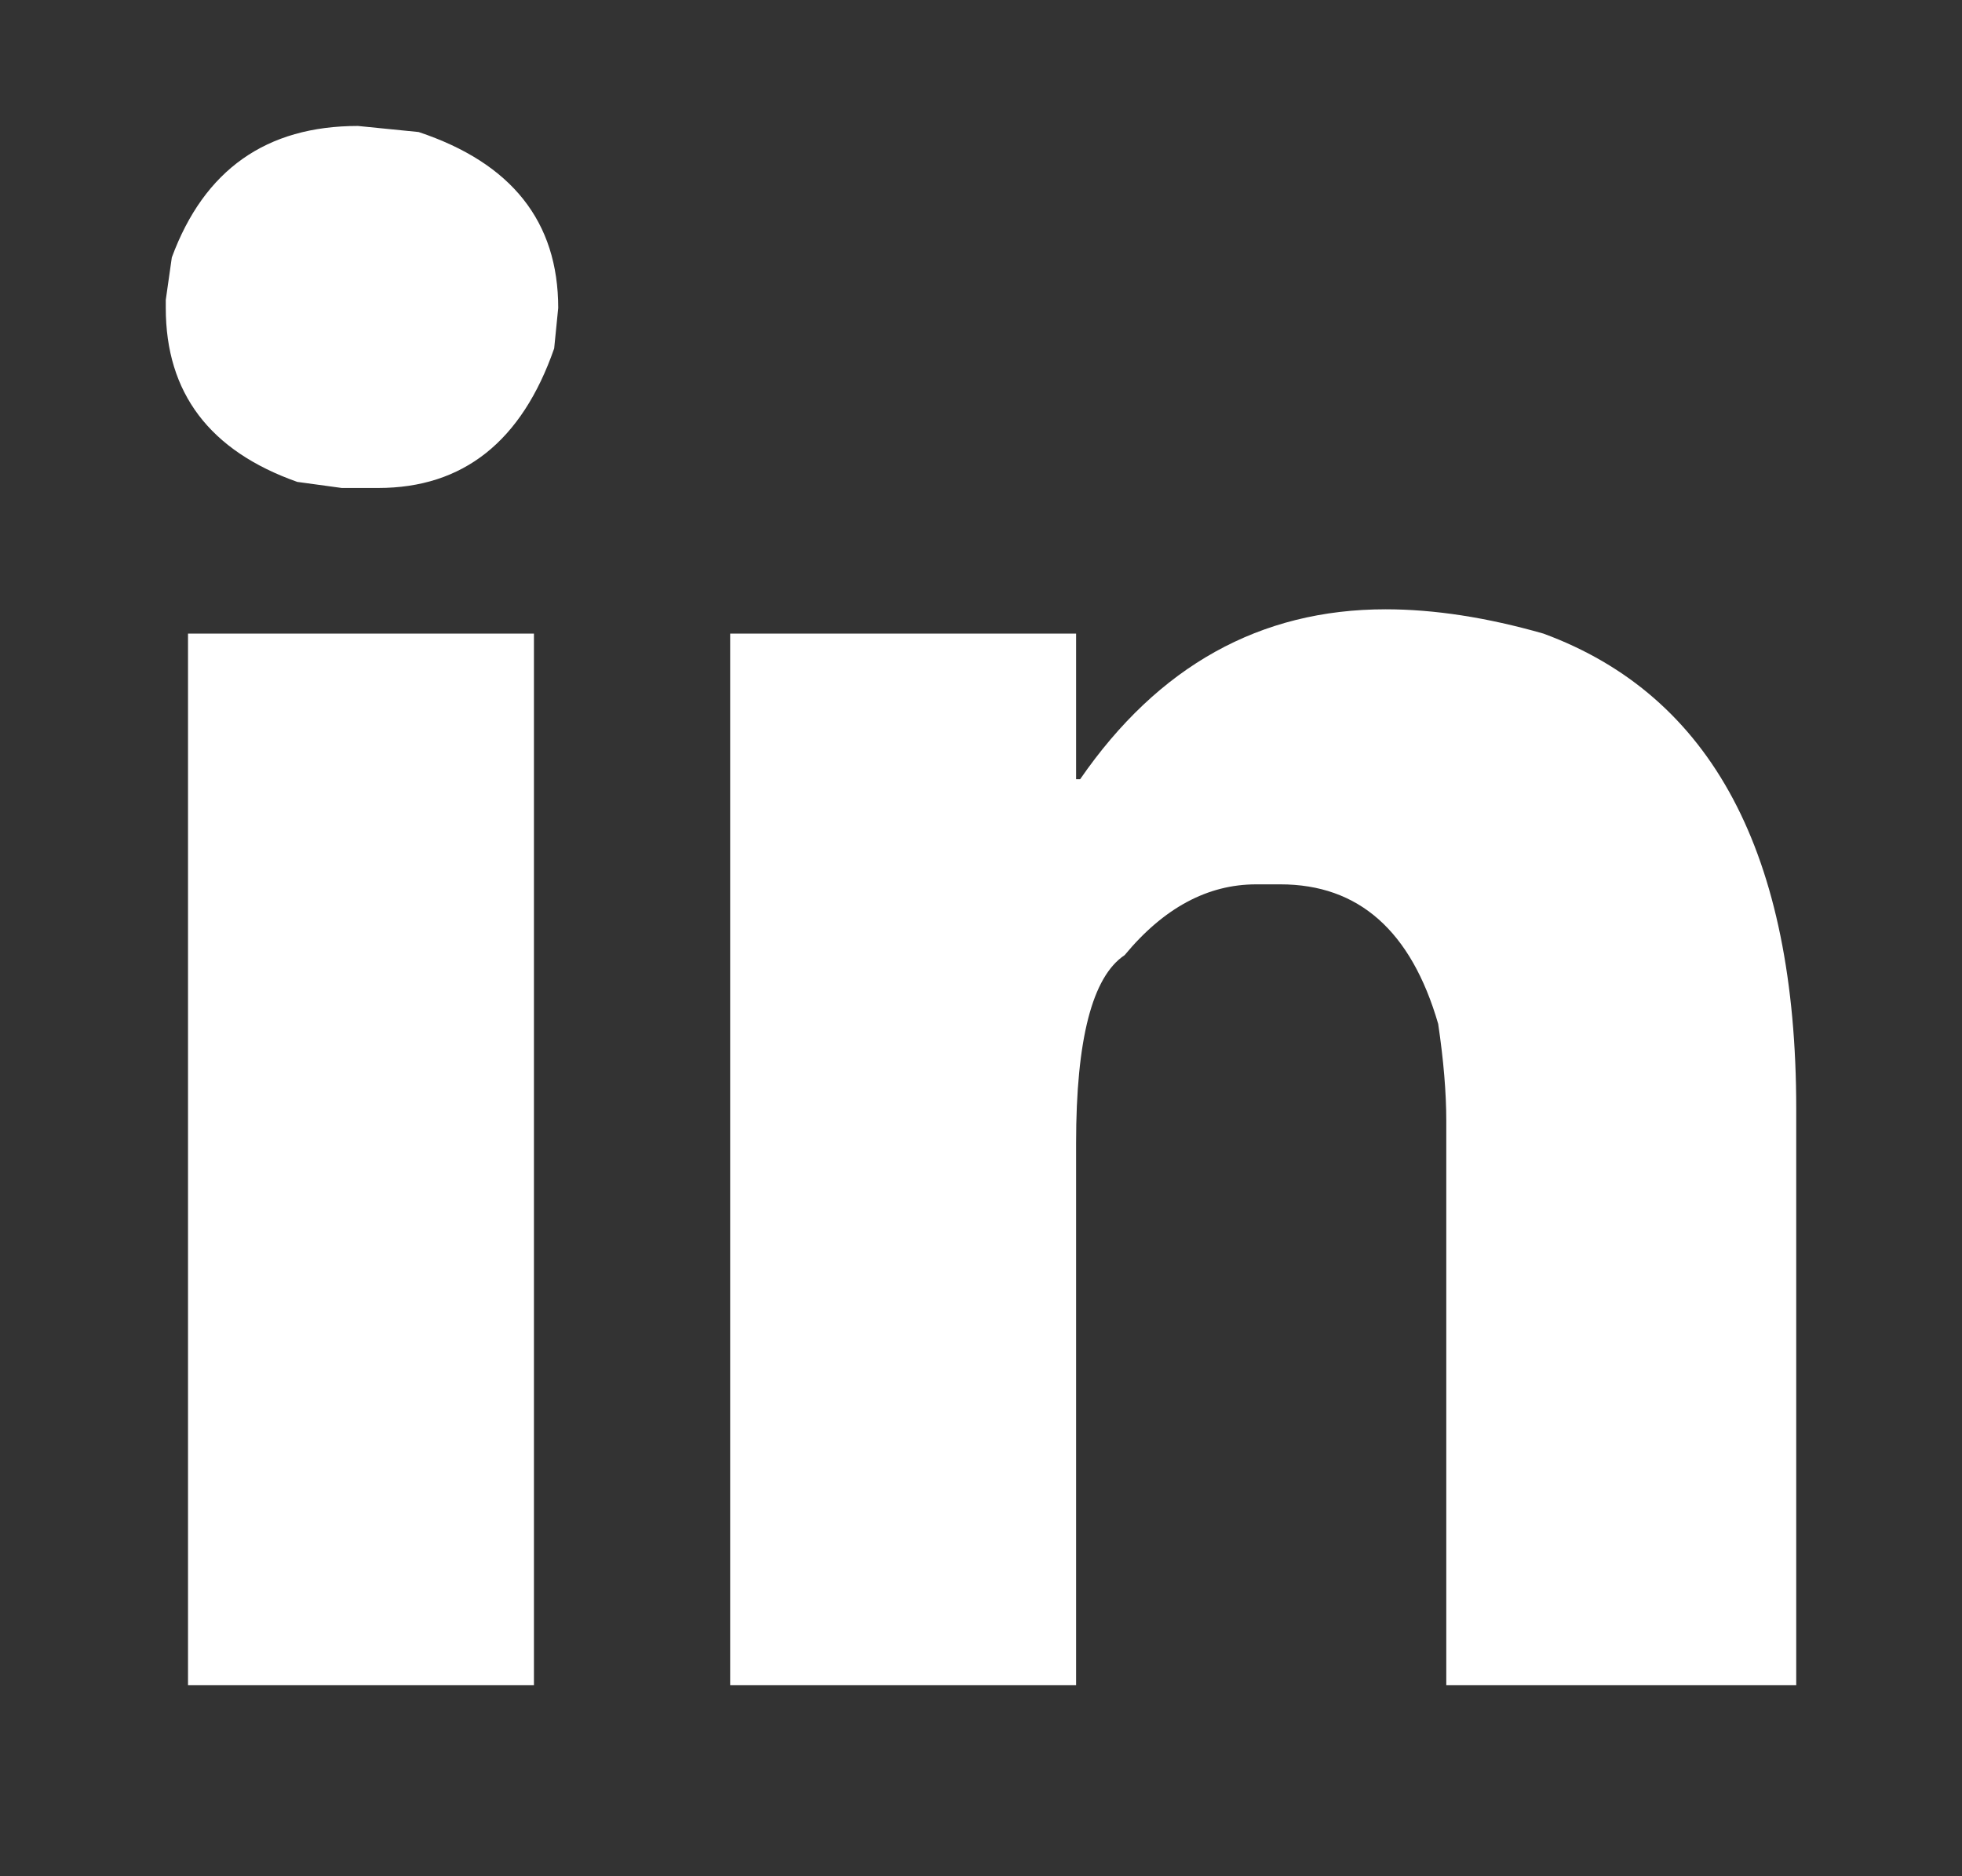 <?xml version="1.0" encoding="utf-8"?>
<!-- Generator: Adobe Illustrator 15.1.0, SVG Export Plug-In . SVG Version: 6.00 Build 0)  -->
<!DOCTYPE svg PUBLIC "-//W3C//DTD SVG 1.1//EN" "http://www.w3.org/Graphics/SVG/1.1/DTD/svg11.dtd">
<svg version="1.1" id="Layer_1" xmlns="http://www.w3.org/2000/svg" xmlns:xlink="http://www.w3.org/1999/xlink" x="0px" y="0px"
	 width="225.804px" height="216px" viewBox="31.098 0 225.804 216" enable-background="new 31.098 0 225.804 216"
	 xml:space="preserve">
<rect x="31.098" y="0" width="225.804" height="216" fill="#333333" stroke="none"/>
<g>
	<path fill="#FFFFFF" d="M50.177,34.521v0.931c0,9.779,5.044,16.453,15.133,20.022l5.122,0.7h4.191
		c9.777,0,16.53-5.356,20.254-16.065l0.465-4.657c0-9.933-5.355-16.685-16.065-20.254L72.293,14.5
		c-10.555,0-17.694,5.045-21.42,15.134L50.177,34.521z M52.736,72.936h39.812v121.062H52.736V72.936z M155.409,89.701h-0.465V72.937
		h-39.812V194h39.812v-62.396c0-11.95,1.862-19.169,5.587-21.651c4.501-5.435,9.546-8.149,15.133-8.149h2.793
		c9.004,0,15.056,5.354,18.16,16.064c0.622,4.191,0.932,7.917,0.932,11.175v64.955h40.275v-66.351
		c0-29.334-9.698-47.572-29.101-54.711c-6.519-1.862-12.57-2.795-18.159-2.795C176.129,70.141,164.41,76.661,155.409,89.701
		L155.409,89.701z"/>
</g>
</svg>
